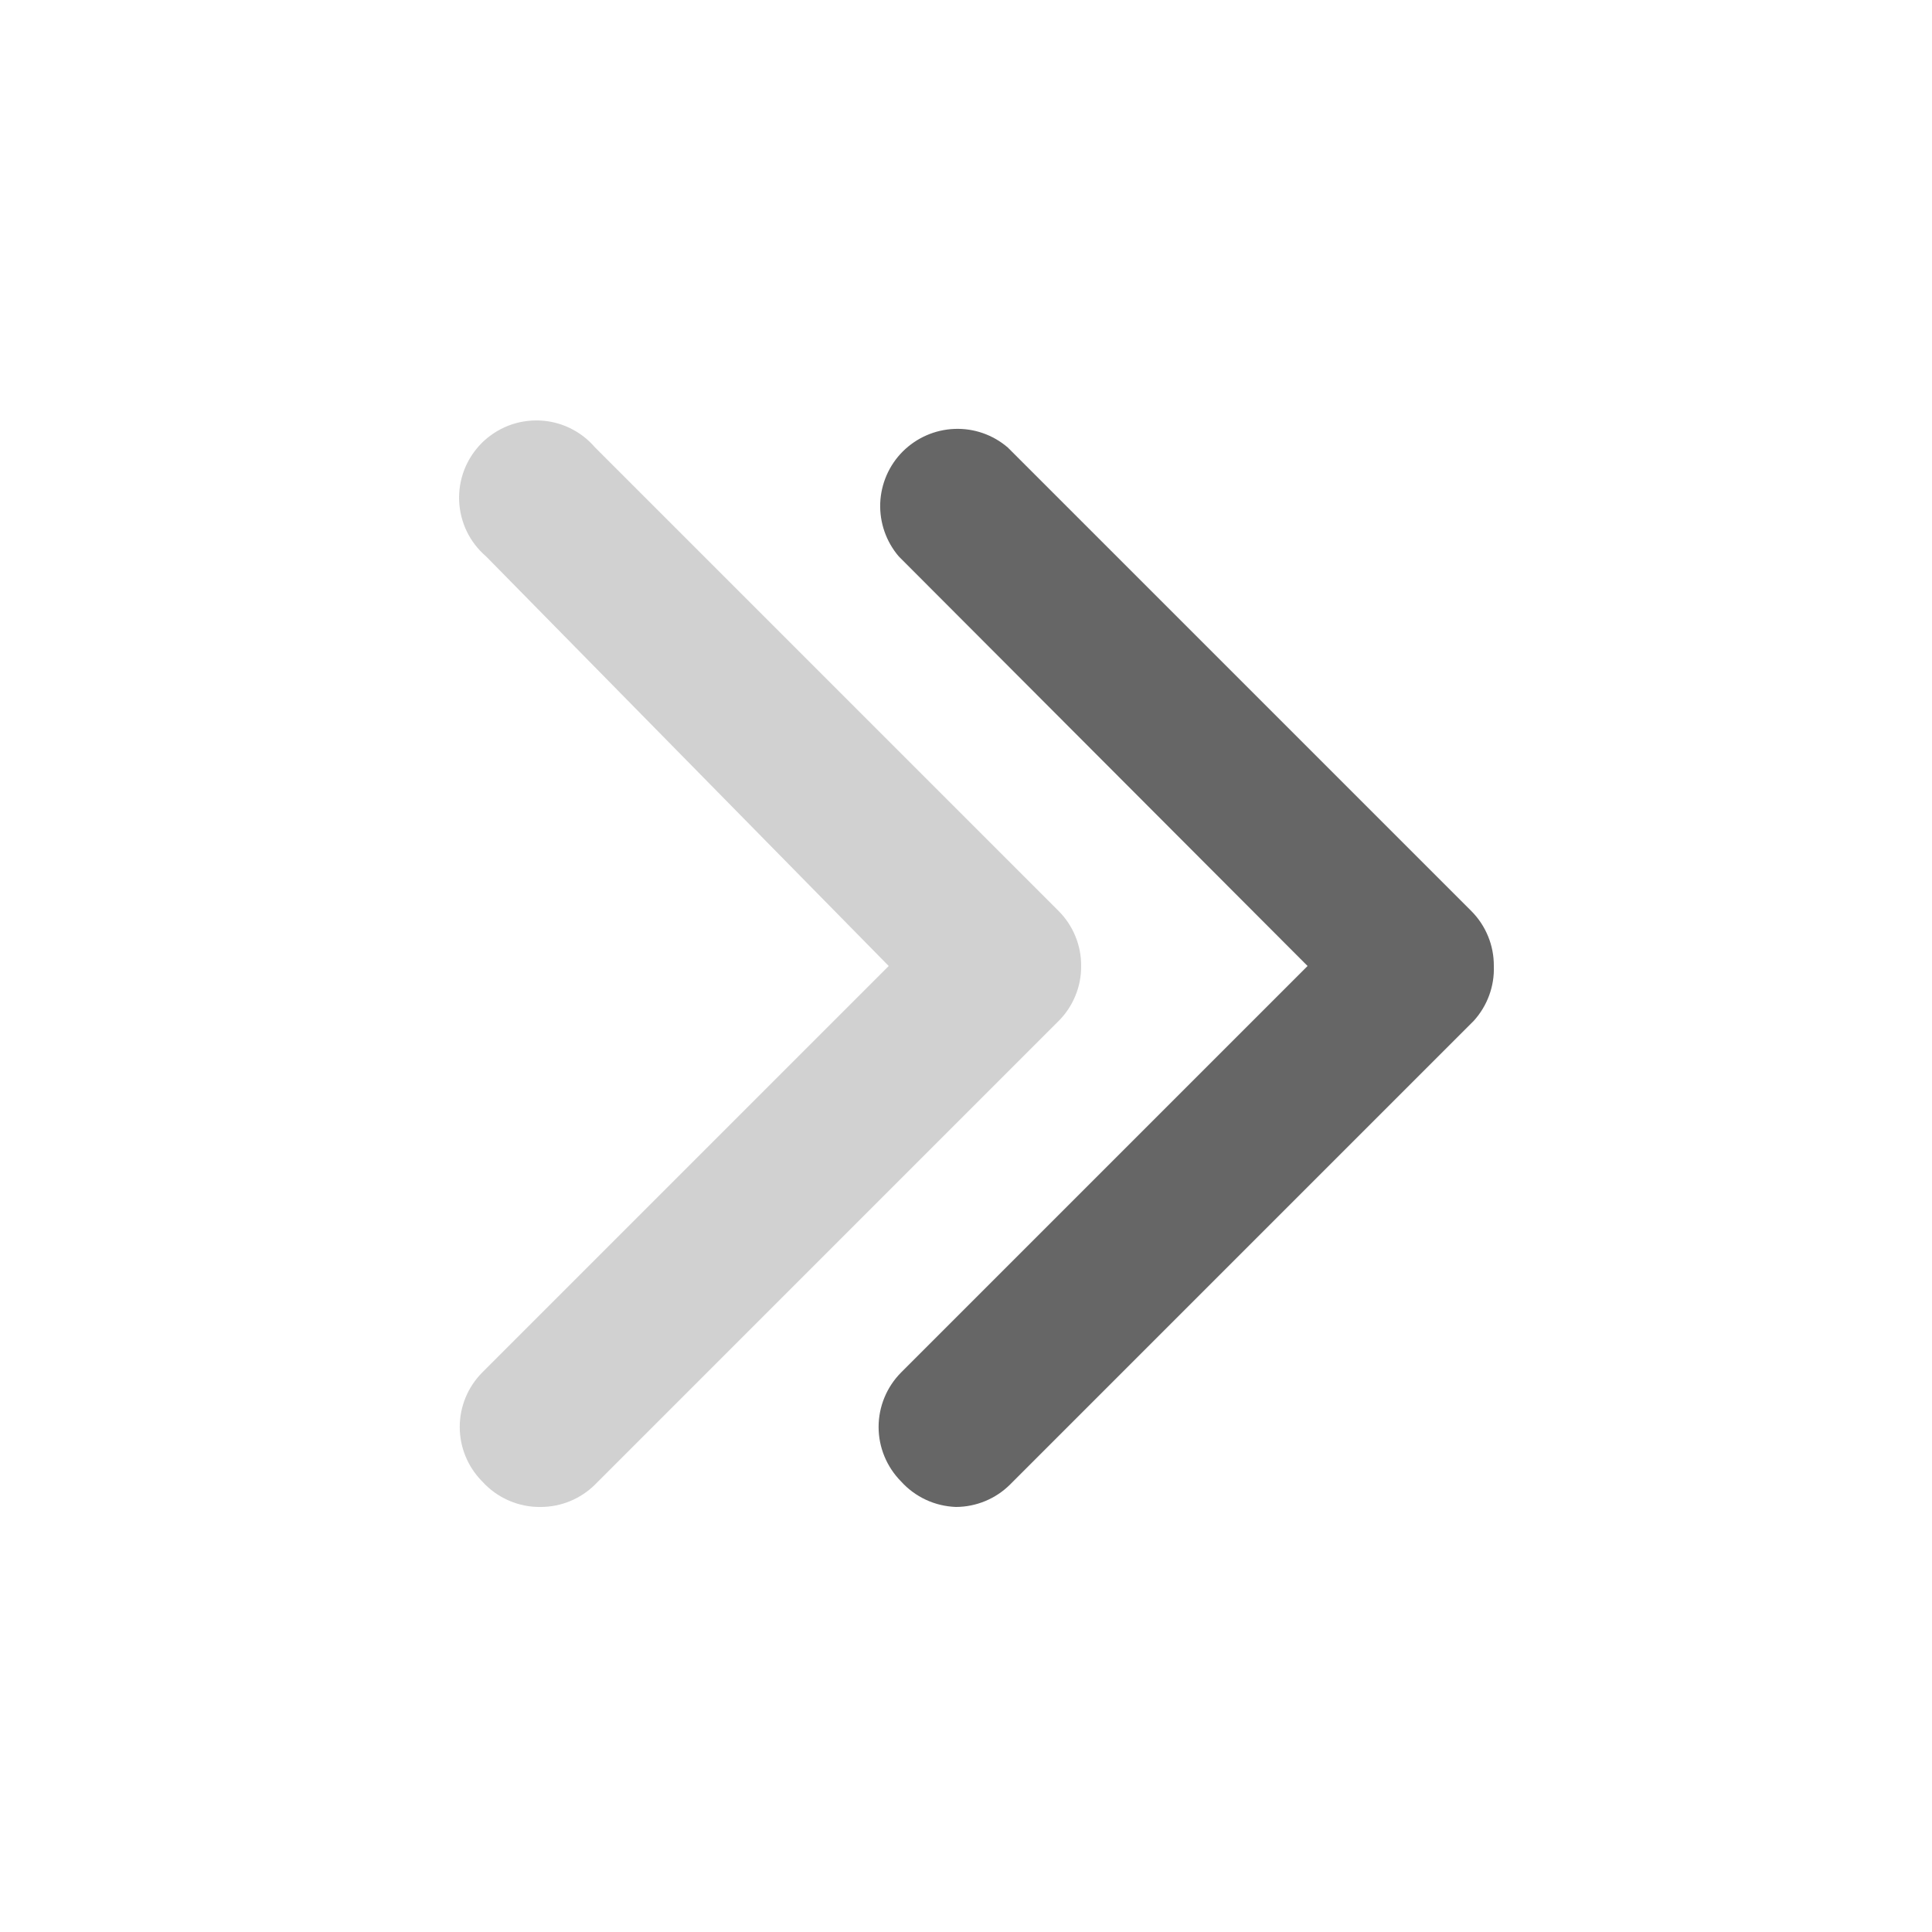 <svg width="25" height="25" viewBox="0 0 25 25" fill="none" xmlns="http://www.w3.org/2000/svg">
<path d="M12.37 19.5C12.632 19.499 12.884 19.395 13.07 19.21L19.07 13.21C19.246 13.016 19.34 12.761 19.33 12.5C19.331 12.368 19.306 12.238 19.256 12.116C19.206 11.994 19.133 11.883 19.04 11.79L13.04 5.79C12.849 5.626 12.603 5.54 12.351 5.55C12.099 5.56 11.861 5.664 11.682 5.842C11.504 6.02 11.4 6.259 11.39 6.511C11.381 6.762 11.466 7.008 11.63 7.2L16.92 12.5L11.66 17.76C11.474 17.947 11.369 18.201 11.369 18.465C11.369 18.729 11.474 18.982 11.66 19.17C11.75 19.27 11.859 19.35 11.981 19.407C12.103 19.464 12.236 19.495 12.37 19.5Z" fill="#666666"/>
<path opacity="0.3" d="M7 19.5C7.262 19.499 7.514 19.395 7.7 19.21L13.7 13.21C13.793 13.117 13.866 13.006 13.916 12.884C13.966 12.762 13.991 12.632 13.99 12.5C13.991 12.368 13.966 12.238 13.916 12.116C13.866 11.994 13.793 11.883 13.7 11.79L7.7 5.79C7.61 5.685 7.5 5.6 7.376 5.54C7.252 5.48 7.117 5.446 6.979 5.441C6.841 5.436 6.704 5.459 6.576 5.509C6.447 5.56 6.331 5.636 6.233 5.733C6.136 5.831 6.06 5.947 6.009 6.076C5.959 6.204 5.936 6.341 5.941 6.479C5.947 6.617 5.98 6.752 6.04 6.876C6.1 7 6.185 7.11 6.29 7.2L11.5 12.5L6.24 17.76C6.054 17.947 5.949 18.201 5.949 18.465C5.949 18.729 6.054 18.983 6.24 19.17C6.336 19.276 6.453 19.36 6.584 19.417C6.715 19.474 6.857 19.503 7 19.5Z" fill="#666666"/>
</svg>
